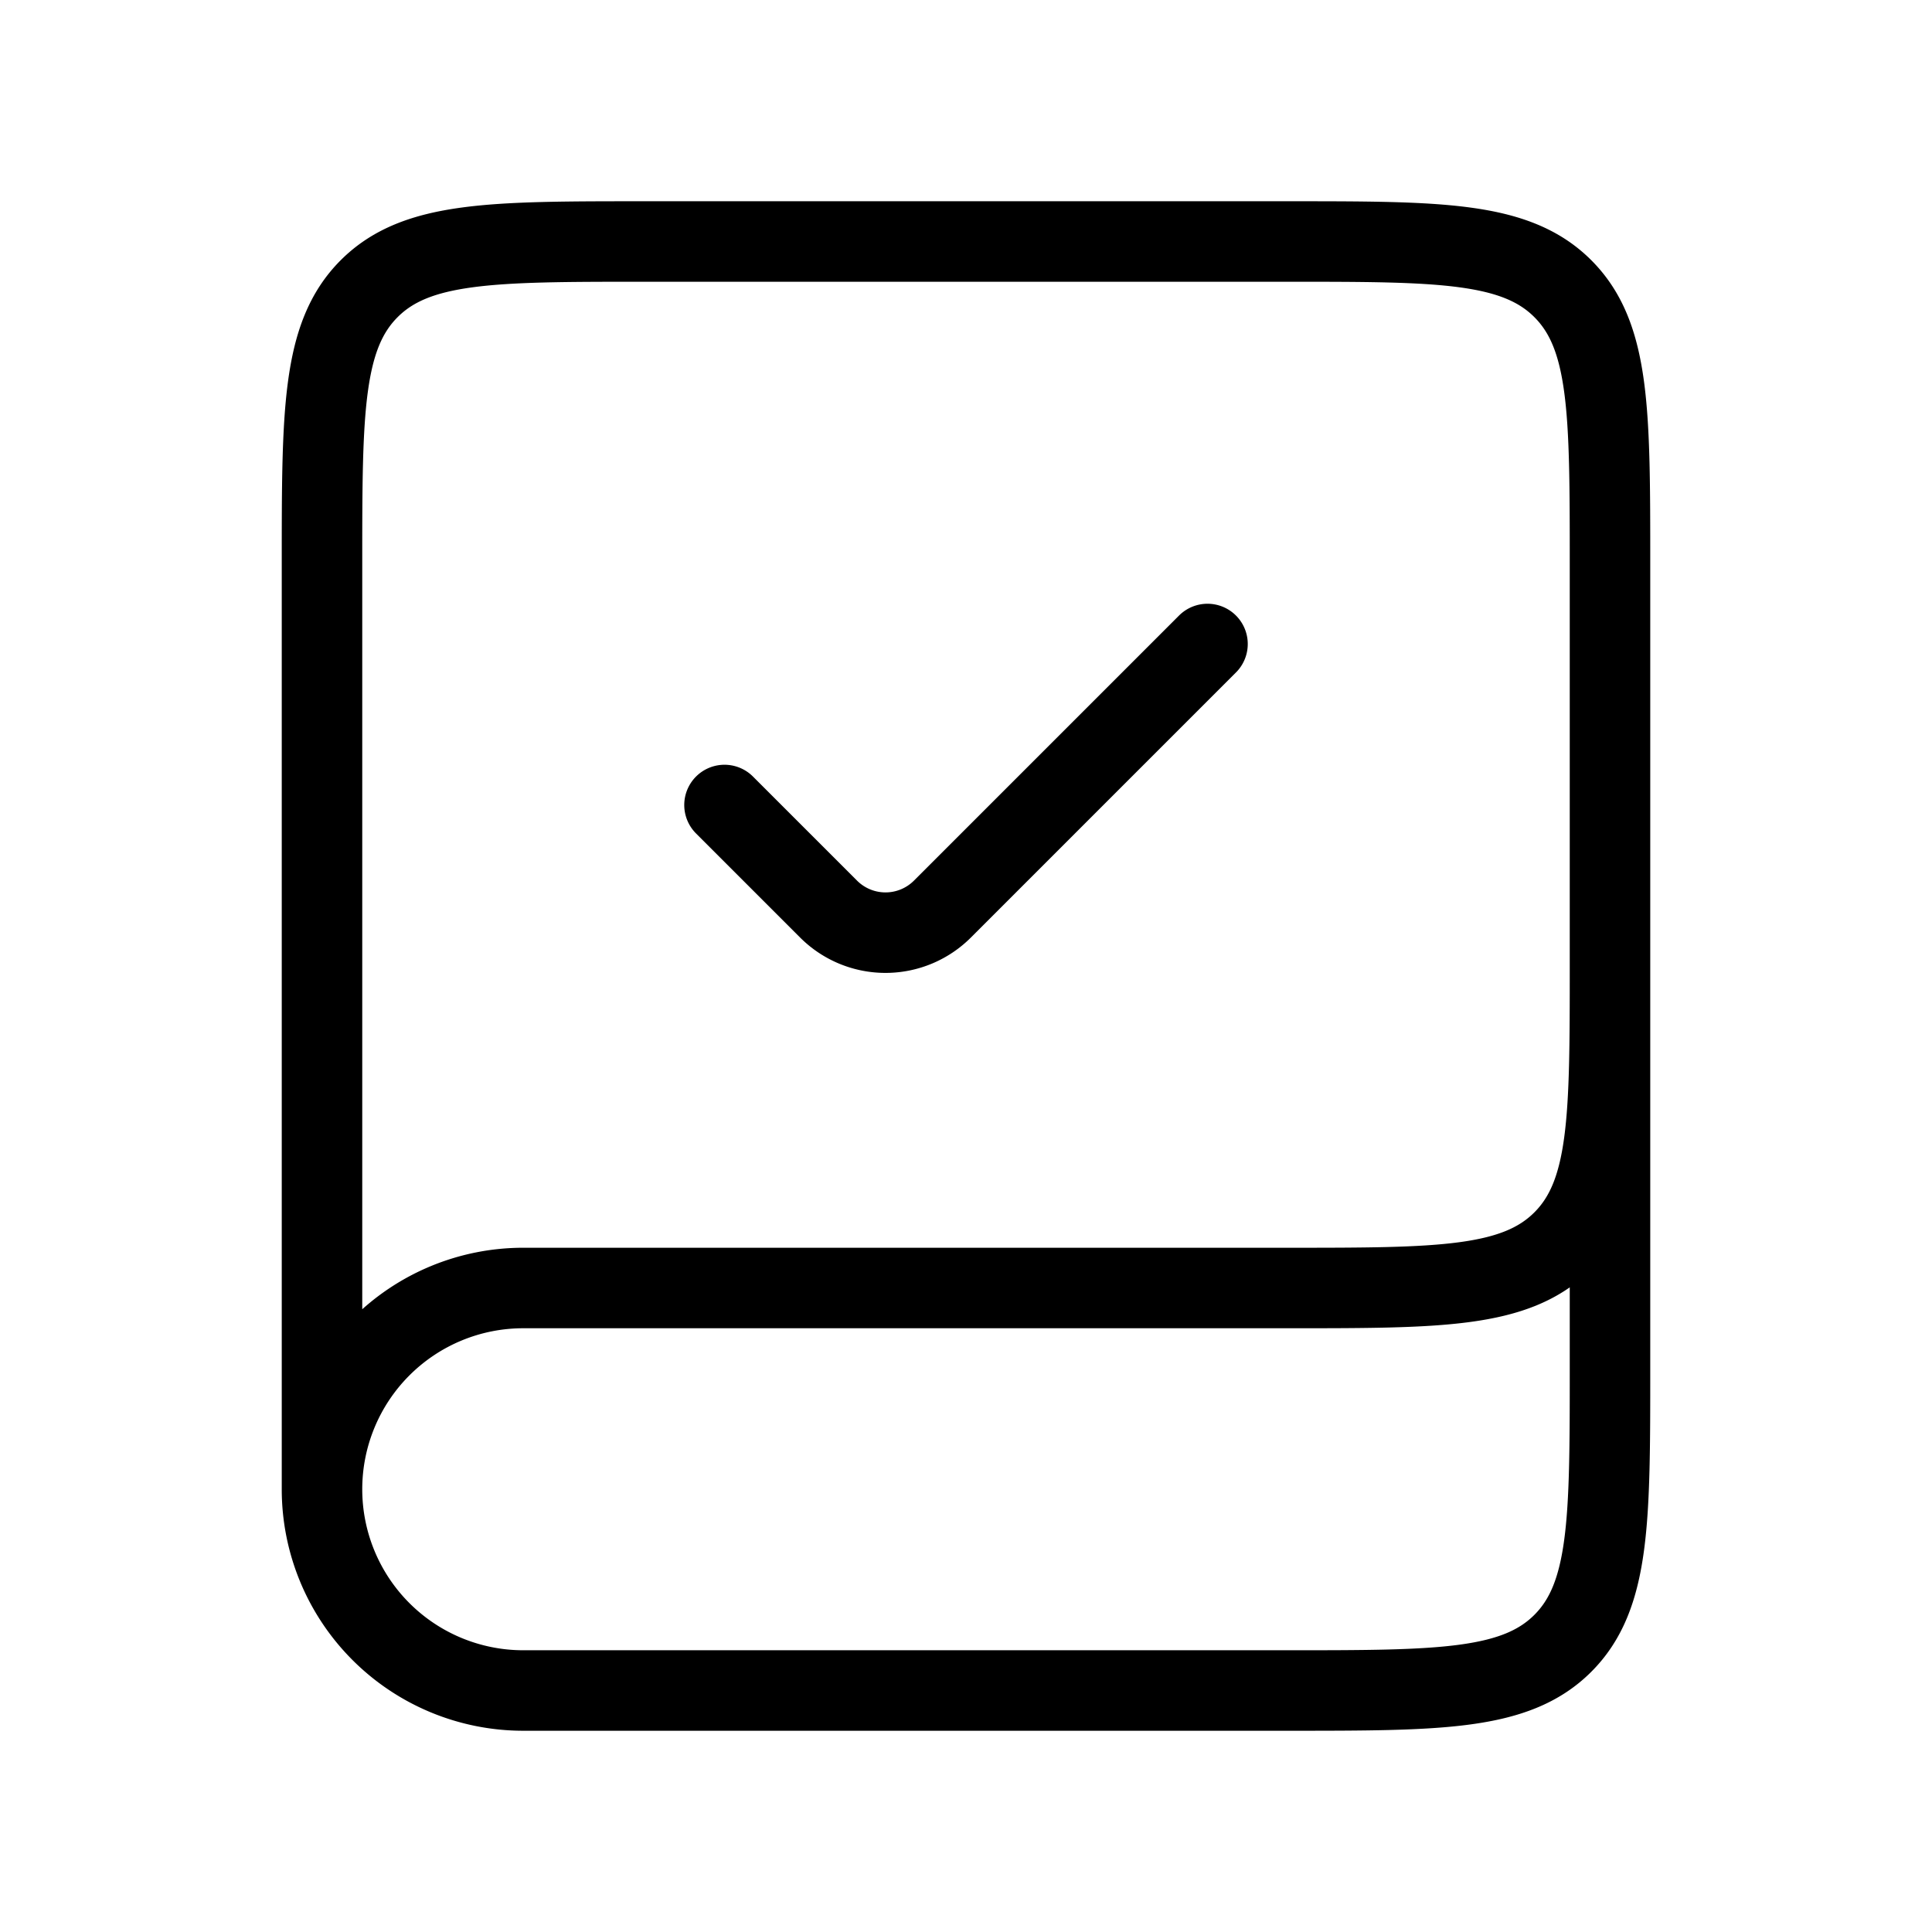 <svg xmlns="http://www.w3.org/2000/svg" viewBox="0 0 24 24"><g fill="none" stroke="currentColor" ><path d="M20 12v5c0 1.886 0 2.828-.586 3.414C18.828 21 17.886 21 16 21H6.5a2.5 2.5 0 0 1 0-5H16c1.886 0 2.828 0 3.414-.586C20 14.828 20 13.886 20 12V7c0-1.886 0-2.828-.586-3.414C18.828 3 17.886 3 16 3H8c-1.886 0-2.828 0-3.414.586C4 4.172 4 5.114 4 7v11.5"/><path stroke-linecap="round" d="m9 10l1.293 1.293a1 1 0 0 0 1.414 0L15 8"/></g></svg>